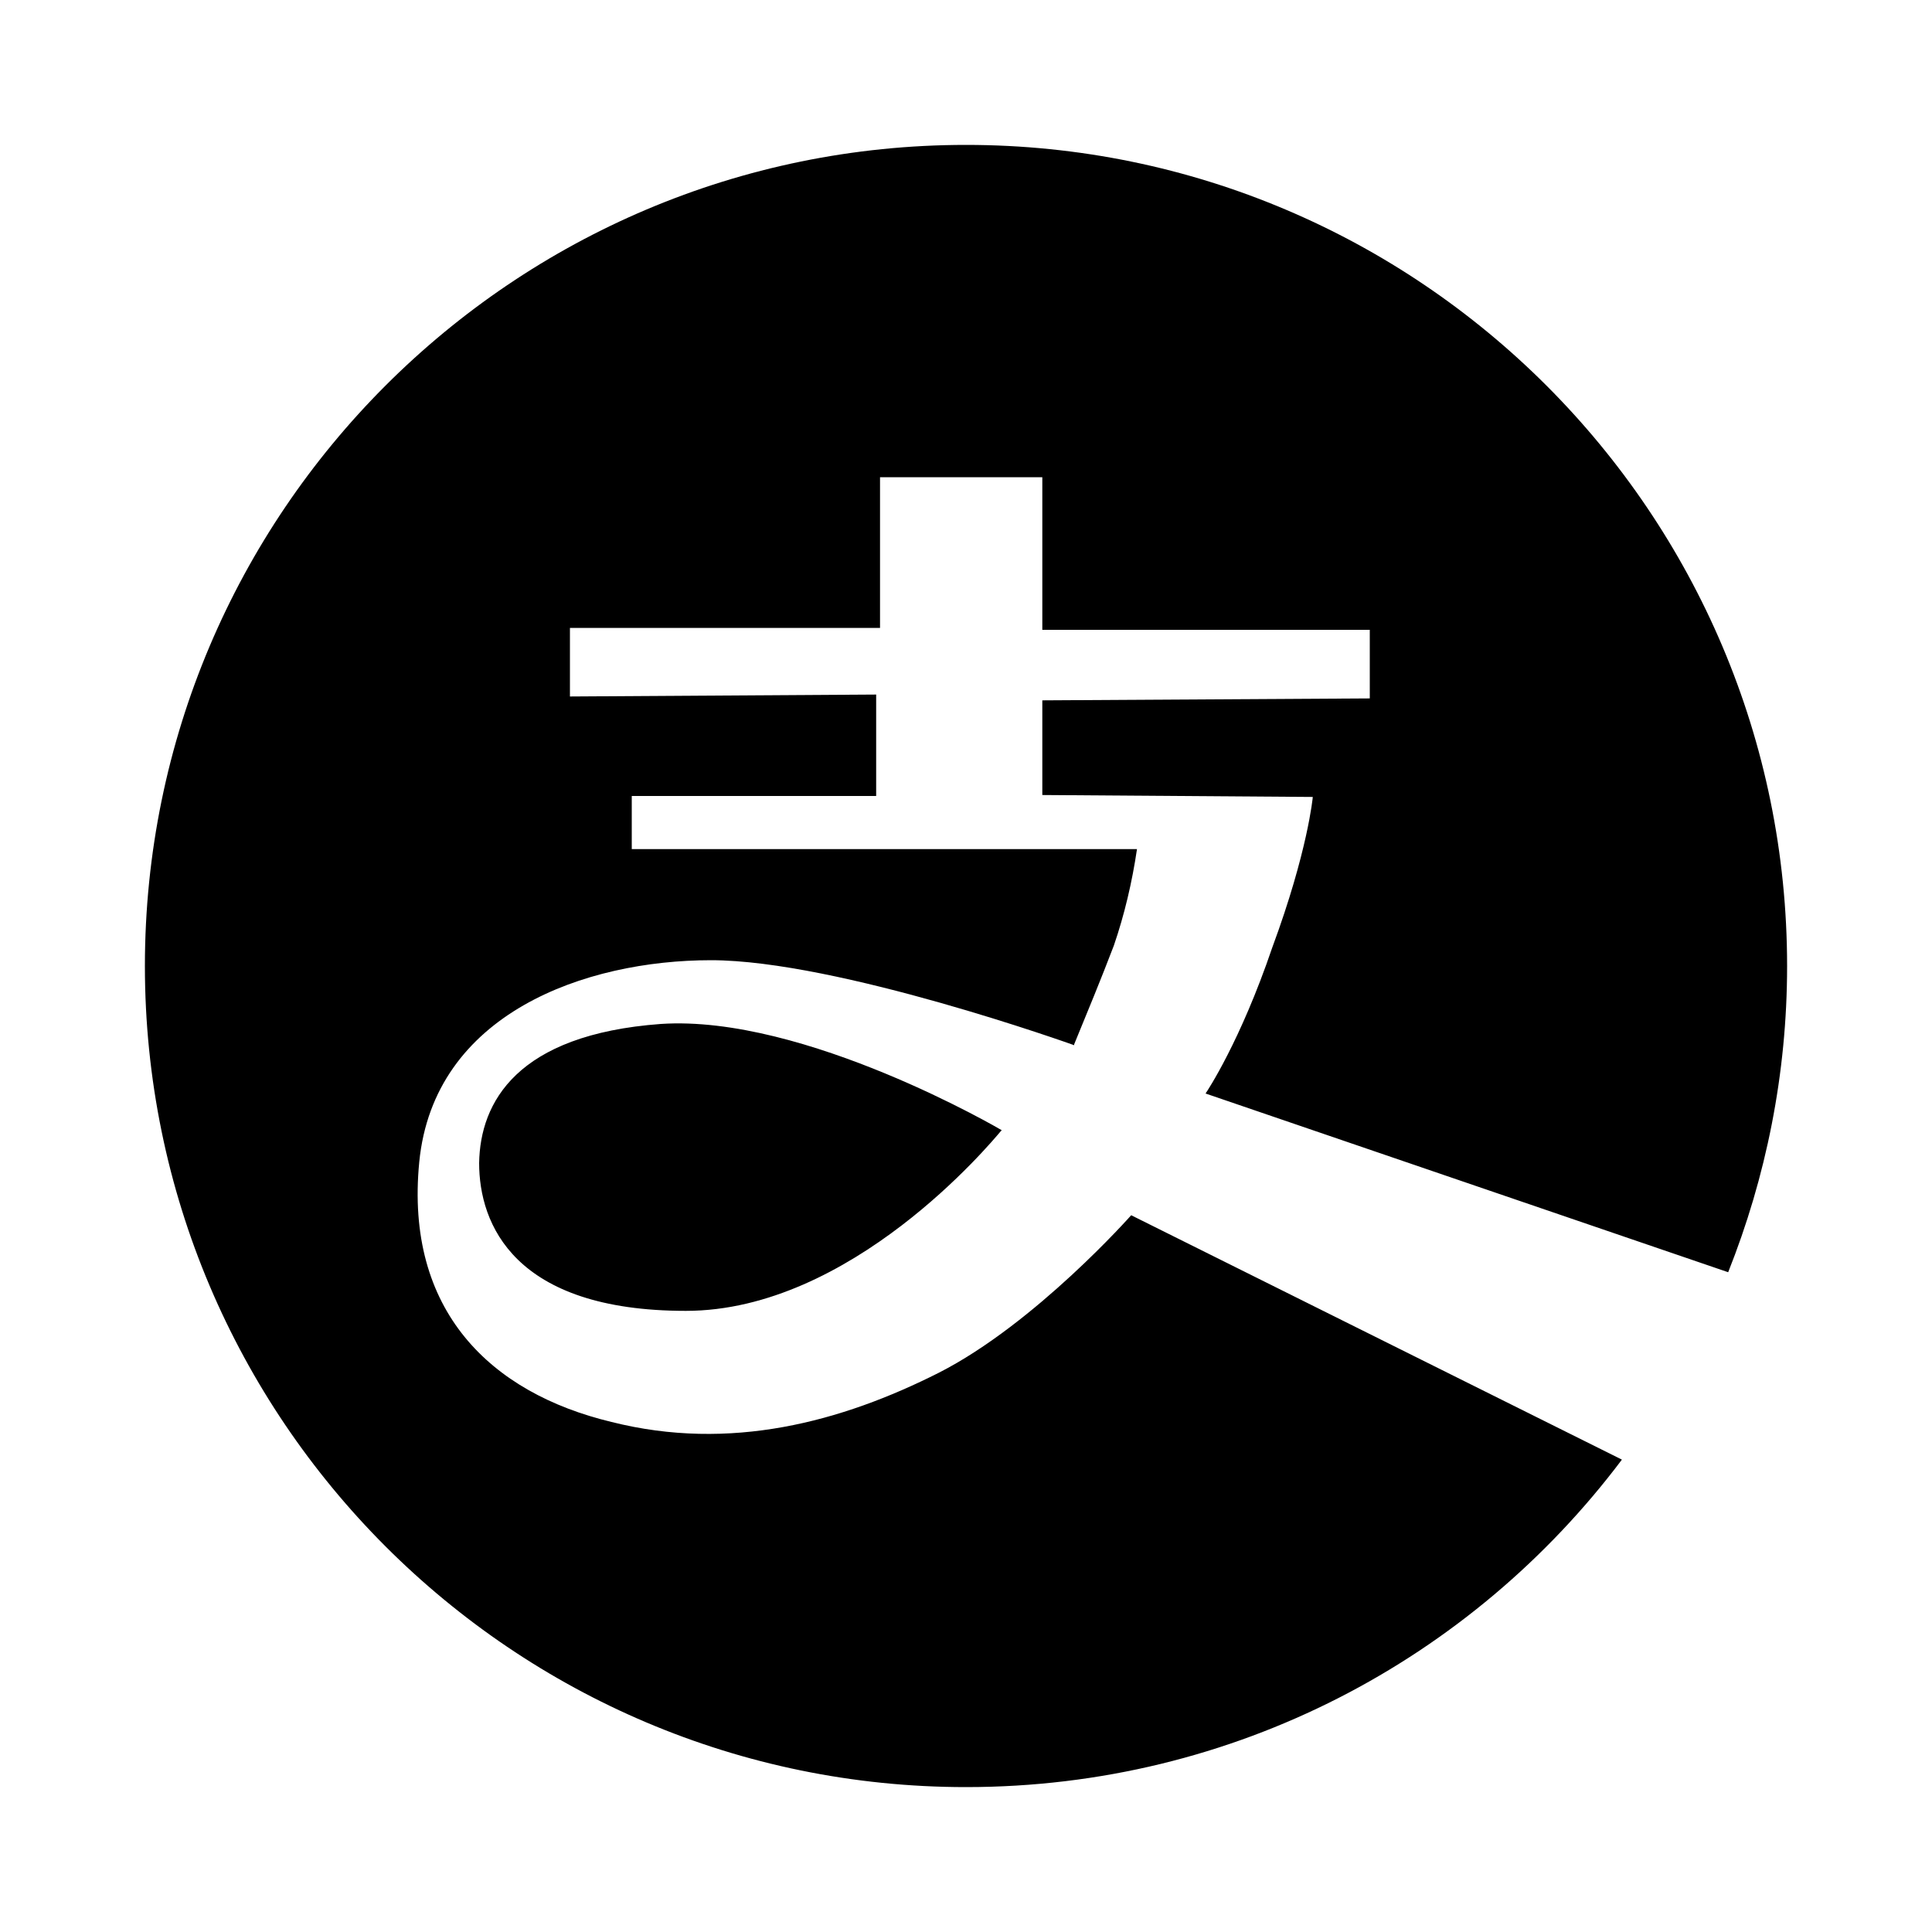 <?xml version="1.0" encoding="utf-8"?>
<!-- Generator: Adobe Illustrator 21.0.0, SVG Export Plug-In . SVG Version: 6.00 Build 0)  -->
<svg version="1.1" id="图层_1" xmlns="http://www.w3.org/2000/svg" xmlns:xlink="http://www.w3.org/1999/xlink" x="0px" y="0px"
	 viewBox="0 0 200 200" style="enable-background:new 0 0 200 200;" xml:space="preserve">
<path d="M100,15c46.9,0,85,38.1,85,85c0,11.2-2.2,21.9-6.1,31.7l-54.1-18.5c0.2-0.3,3.6-5.4,6.9-15.1c3.7-10,4.2-15.6,4.2-15.6
	l-28-0.2v-9.8l33.9-0.2v-7.1h-33.9V49.4H91.1V65H59v7.1l31.7-0.2v10.5H65.4v5.5h52.3c-0.5,3.4-1.3,6.8-2.4,10
	c-1.3,3.4-2.7,6.8-4.1,10.2l0,0.1c0,0-24.5-8.8-37.6-8.8c-13,0-28.7,5.5-30.2,20.9s7.4,23.9,19.9,26.9c12.3,3.1,23.8,0,33.9-5.1
	c10-5.1,19.9-16.3,19.9-16.3l50.8,25.3C152.4,171.7,127.8,185,100,185c-46.9,0-85-38.1-85-85S53.1,15,100,15z M68.4,106
	c14.9-1,35.3,11,35.3,11l-0.1,0.1c-1.1,1.3-15.5,18.6-32.6,18.6c-17.8,0-21.4-9-21.4-15.3C49.7,114.1,53.5,107.1,68.4,106L68.4,106z
	"/>
</svg>

